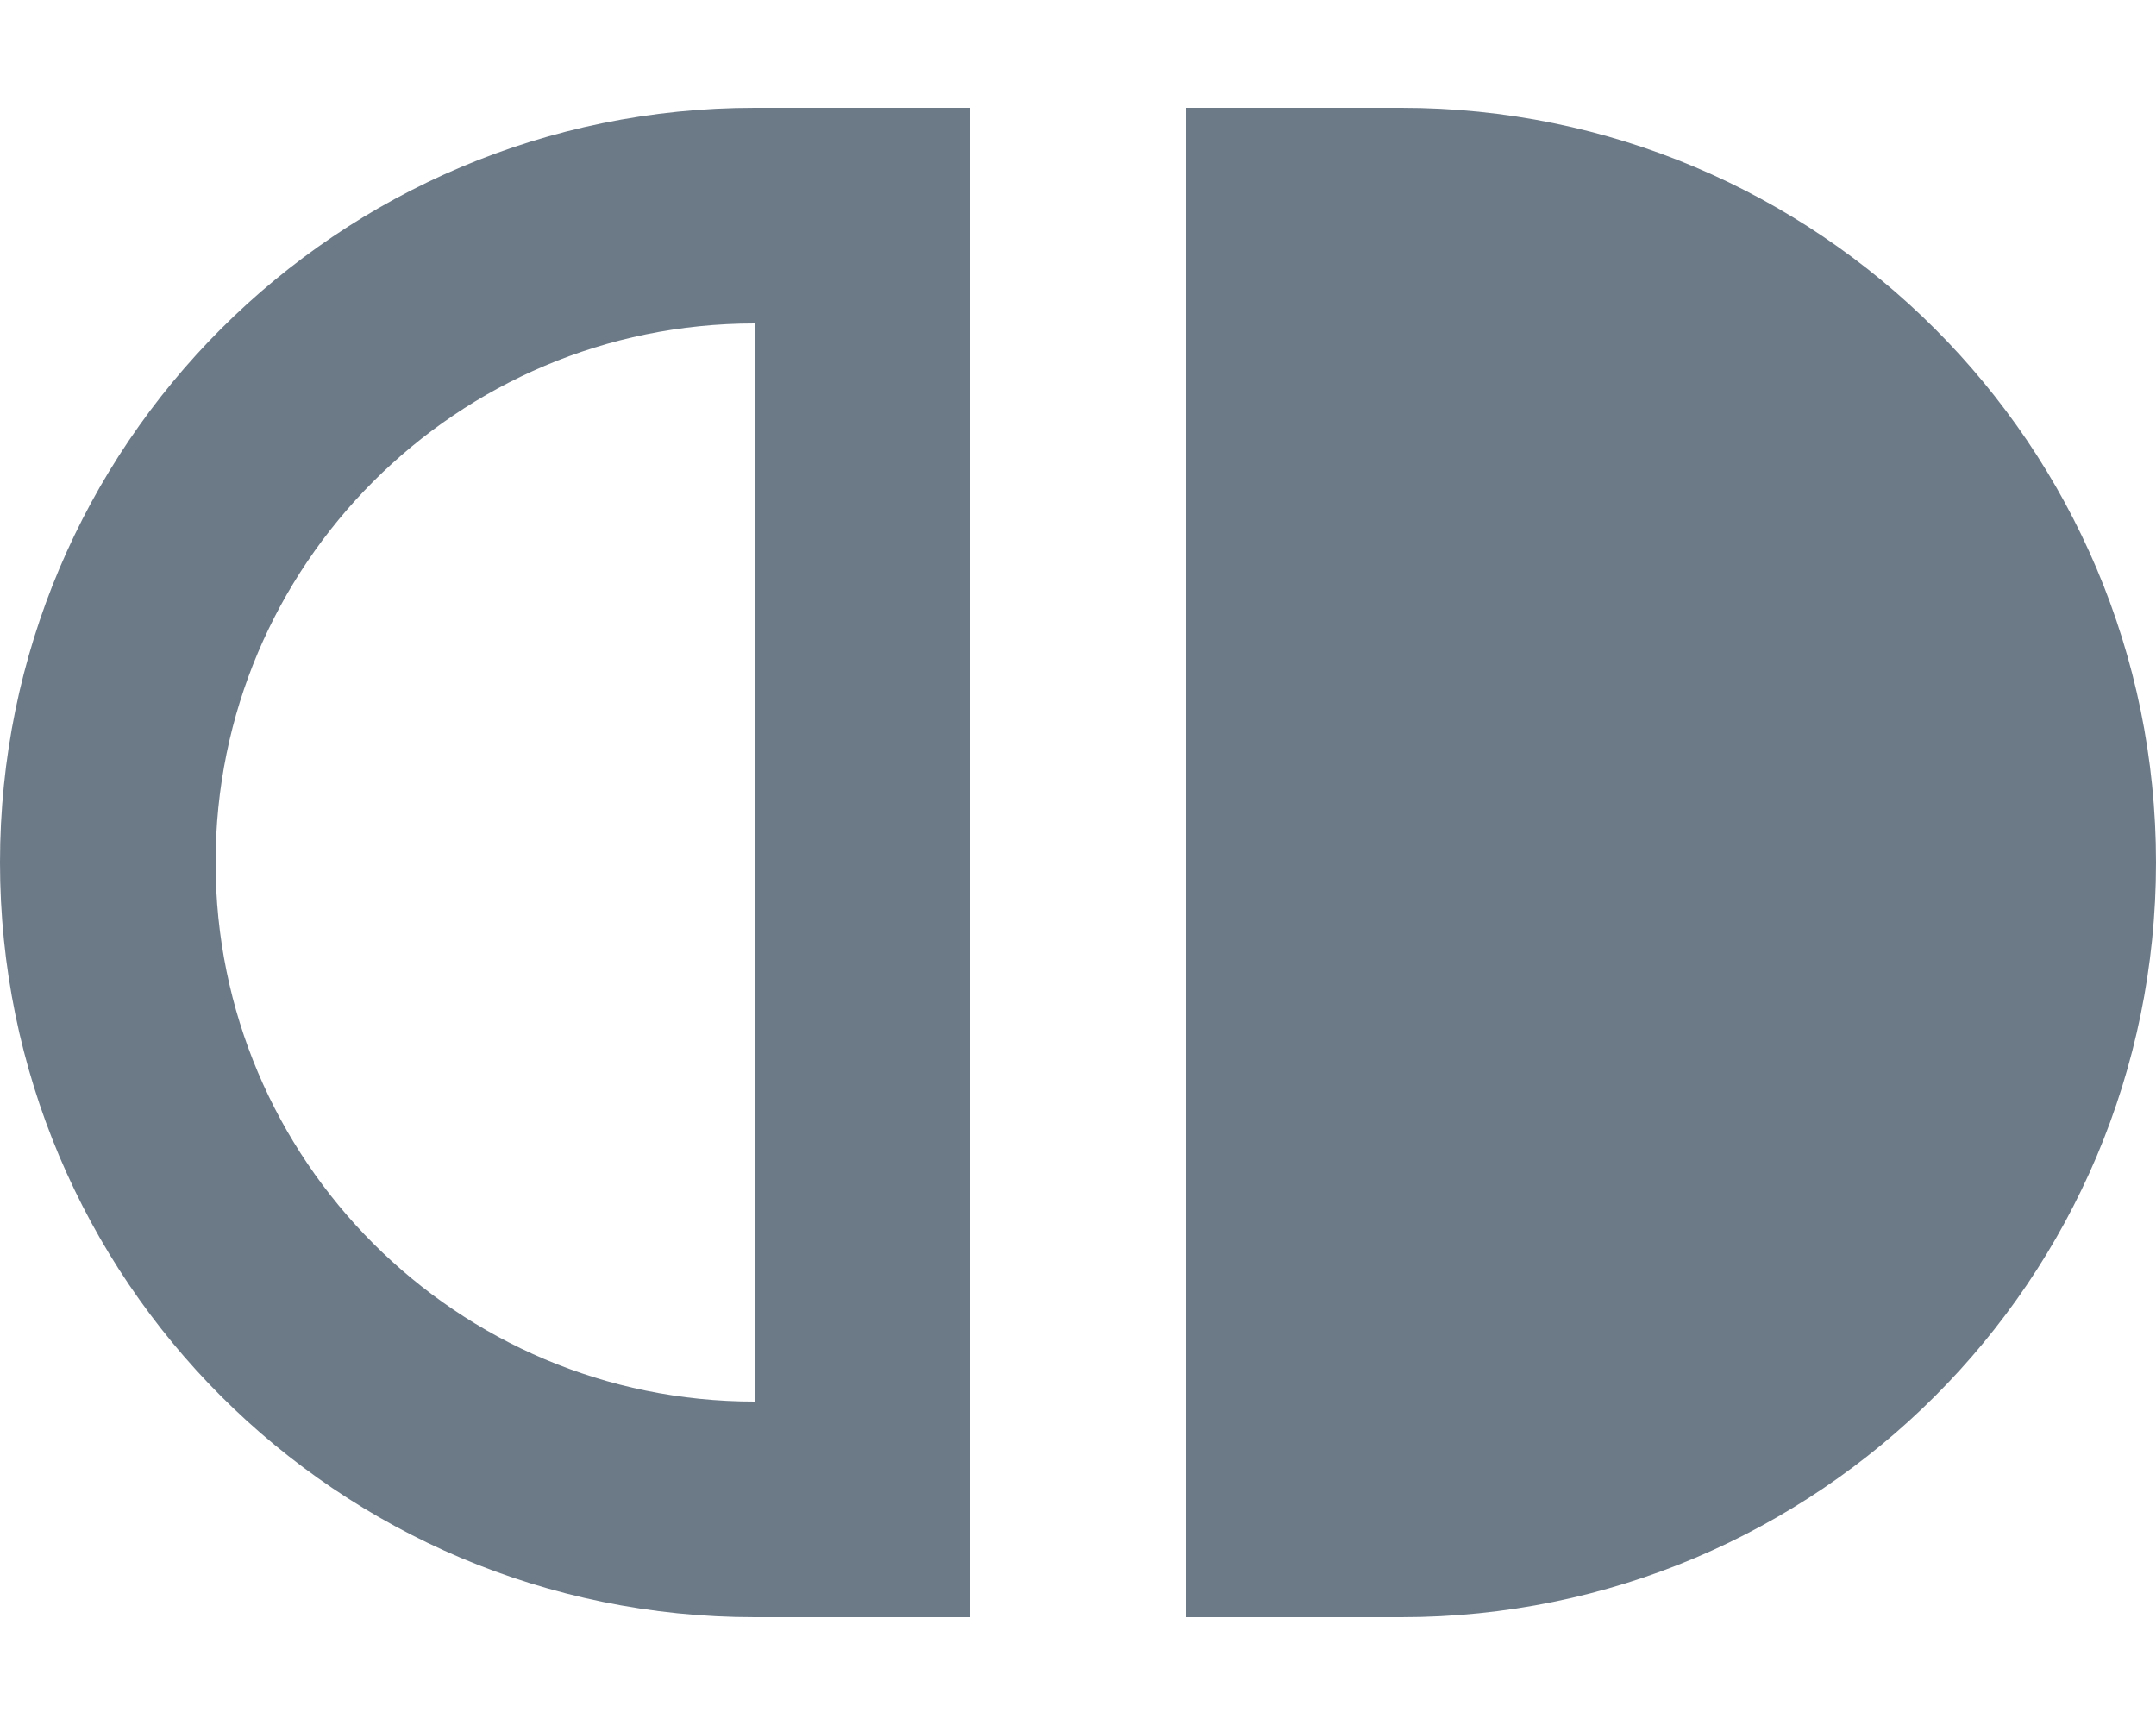 <?xml version="1.0" encoding="UTF-8"?>
<svg width="20px" height="16px" viewBox="0 0 20 16" version="1.1" xmlns="http://www.w3.org/2000/svg" xmlns:xlink="http://www.w3.org/1999/xlink">
    <!-- Generator: Sketch 58 (84663) - https://sketch.com -->
    <title>style-round-border</title>
    <desc>Created with Sketch.</desc>
    <g id="style-round-border" stroke="none" stroke-width="1" fill="none" fill-rule="evenodd">
        <path d="M1,2 L1,14 L2,14 C5.314,14 8,11.314 8,8 C8,4.686 5.314,2 2,2 L1,2 Z" id="round-btn" stroke="#6C7A88" stroke-width="2" transform="translate(4.5, 8) scale(-1, 1) translate(-4.5, -8) "></path>
        <path d="M11,1 L13,1 C16.866,1 20,4.134 20,8 C20,11.866 16.866,15 13,15 L11,15 L11,15 L11,1 Z" id="round-btn" fill="#6C7A88"></path>
    </g>
</svg>